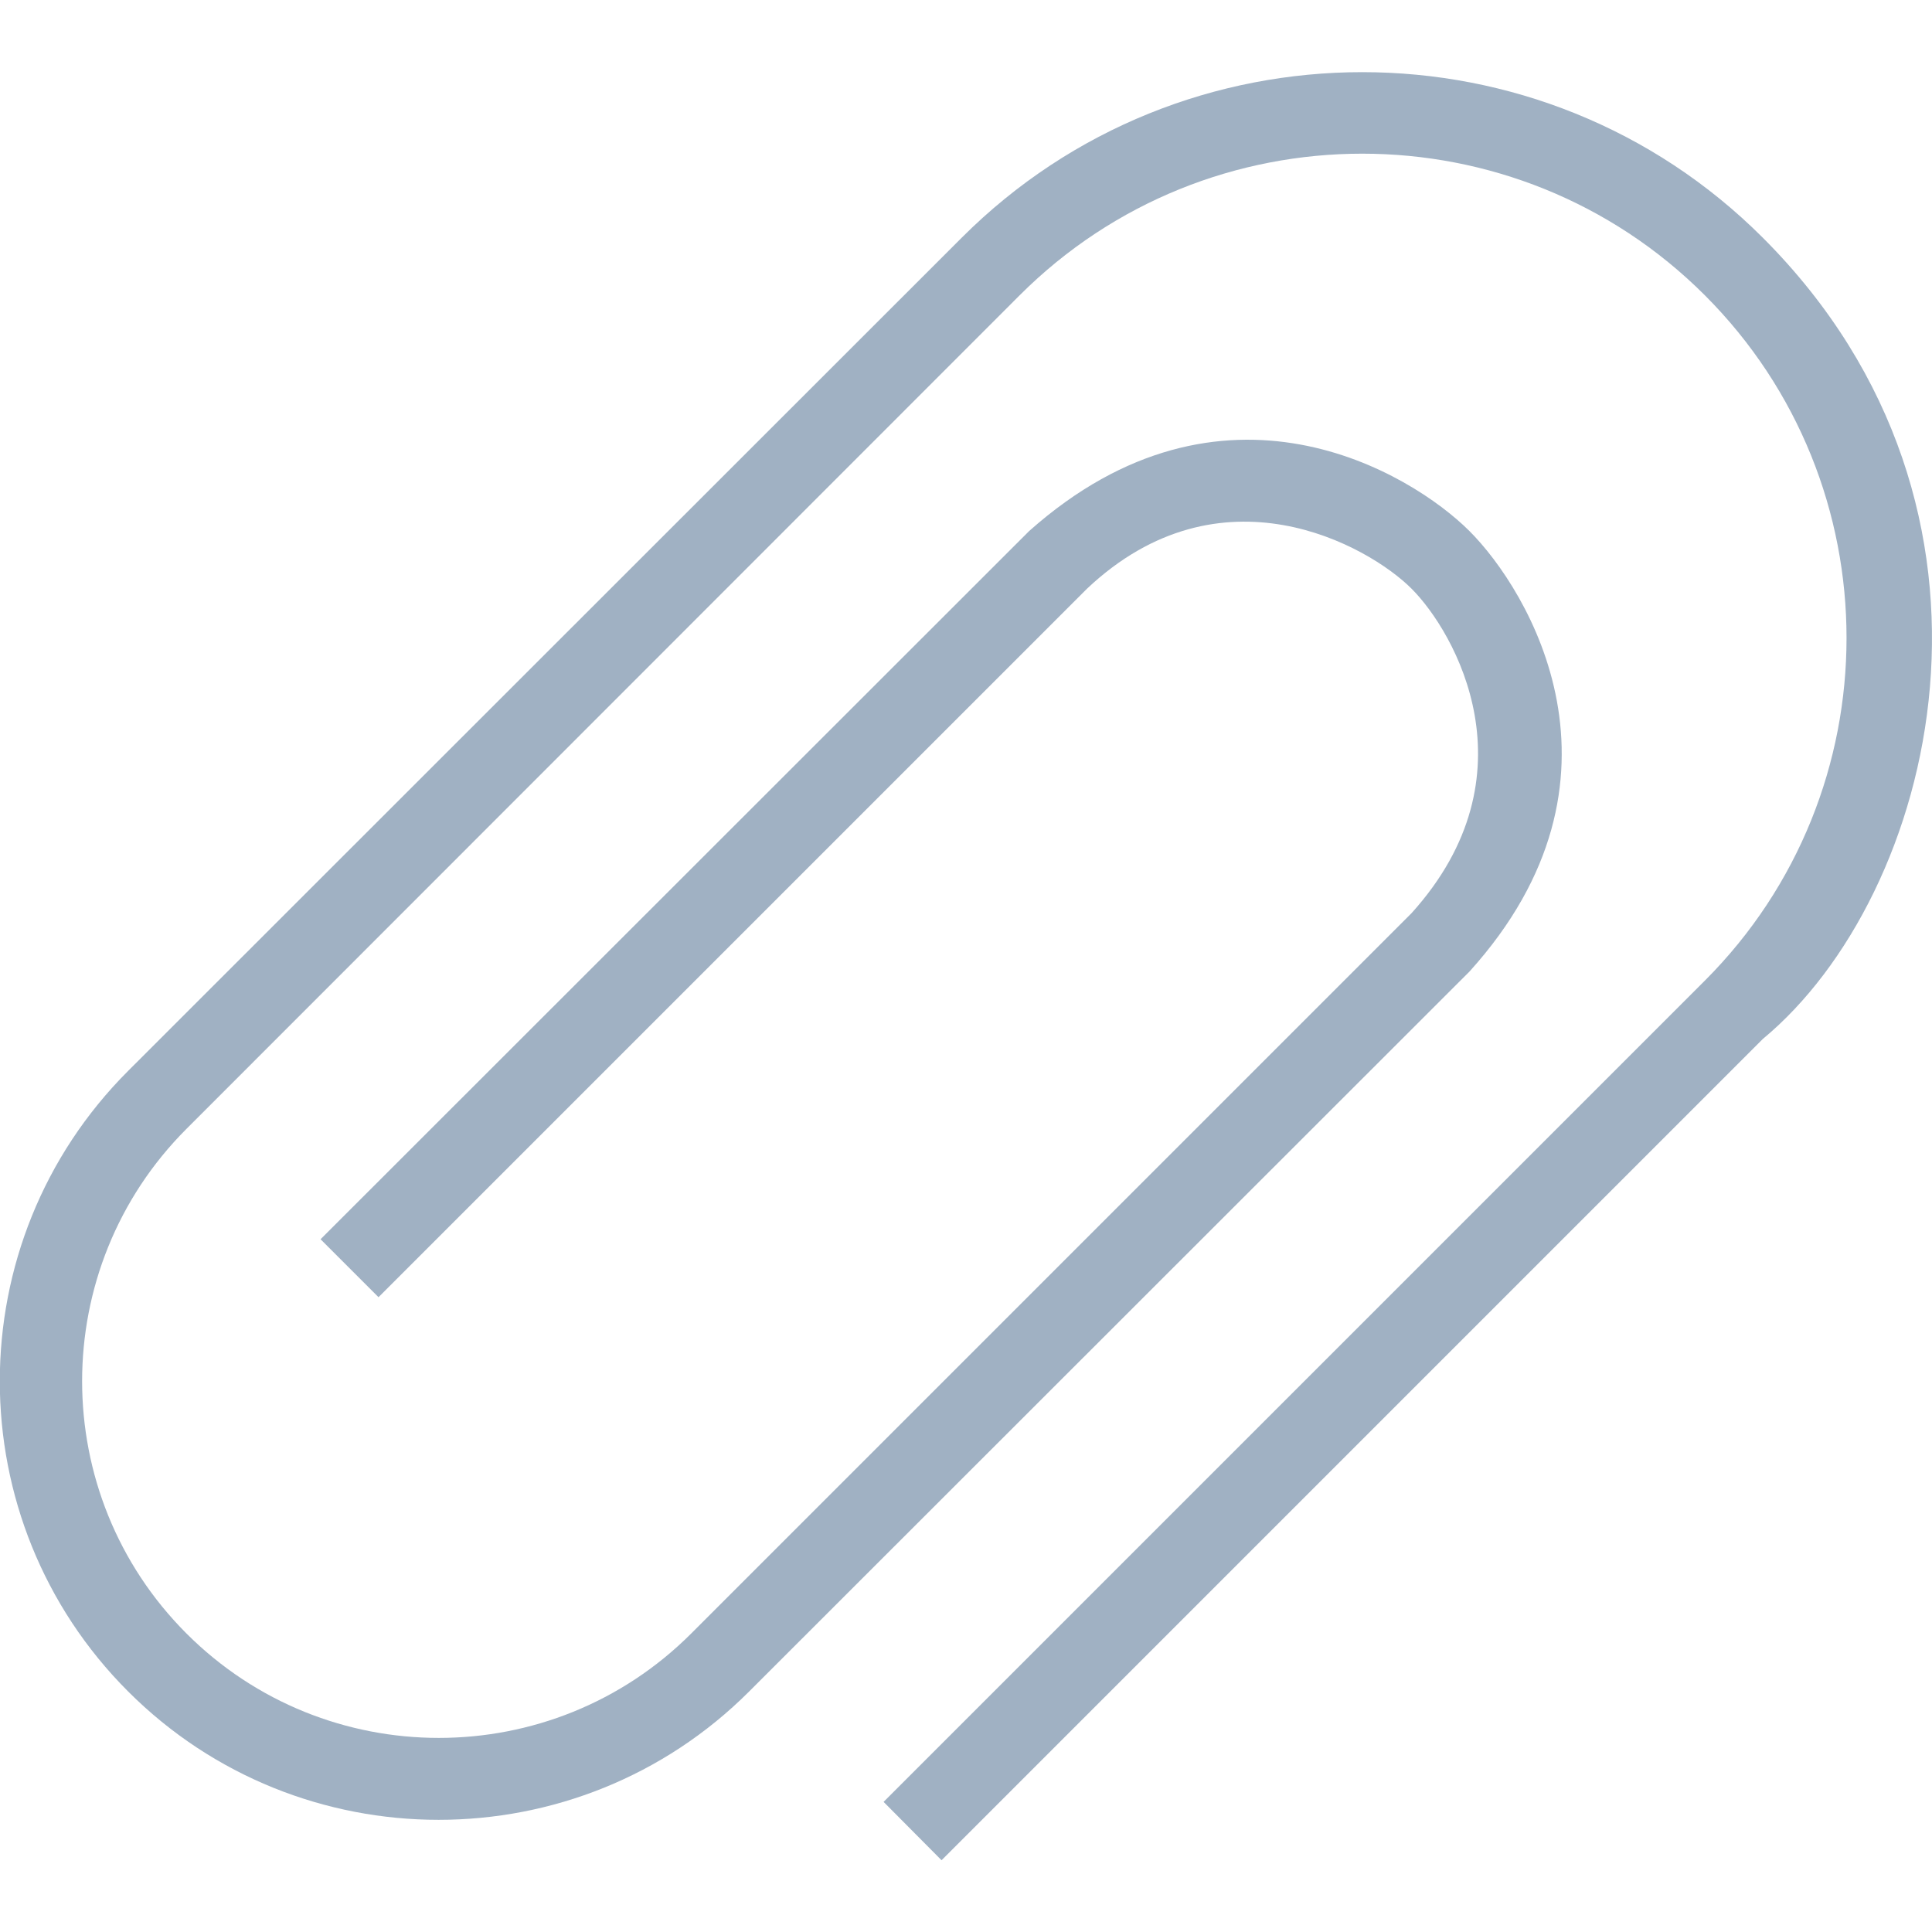 <svg xmlns="http://www.w3.org/2000/svg" viewBox="0 0 490 490">
	<path fill="#a0b1c3" d="M224.1 457l208.3-208.3c47.9-47.9 47.9-125.9 0-173.8-47.9-47.9-125.9-47.9-173.8 0L47.3 286.3c-35.3 35.3-35.3 92.7 0 128s92.7 35.3 128 0L358 231.6c31.7-35.1 11-71.3 0-82.3s-48.4-32-82.3 0L96 329l-14.7-14.7L261 134.7c49.1-43.7 96.8-14.9 111.7 0 14.9 14.9 44.2 62.8 0 111.7L190 429c-43.4 43.4-114.1 43.4-157.5 0-43.4-43.4-43.4-114 0-157.4L243.9 60.3c56-56 147.2-56 203.2 0 69.2 69.2 43.8 166.9 0 203.2L238.8 471.8 224.1 457z"/>
</svg>

